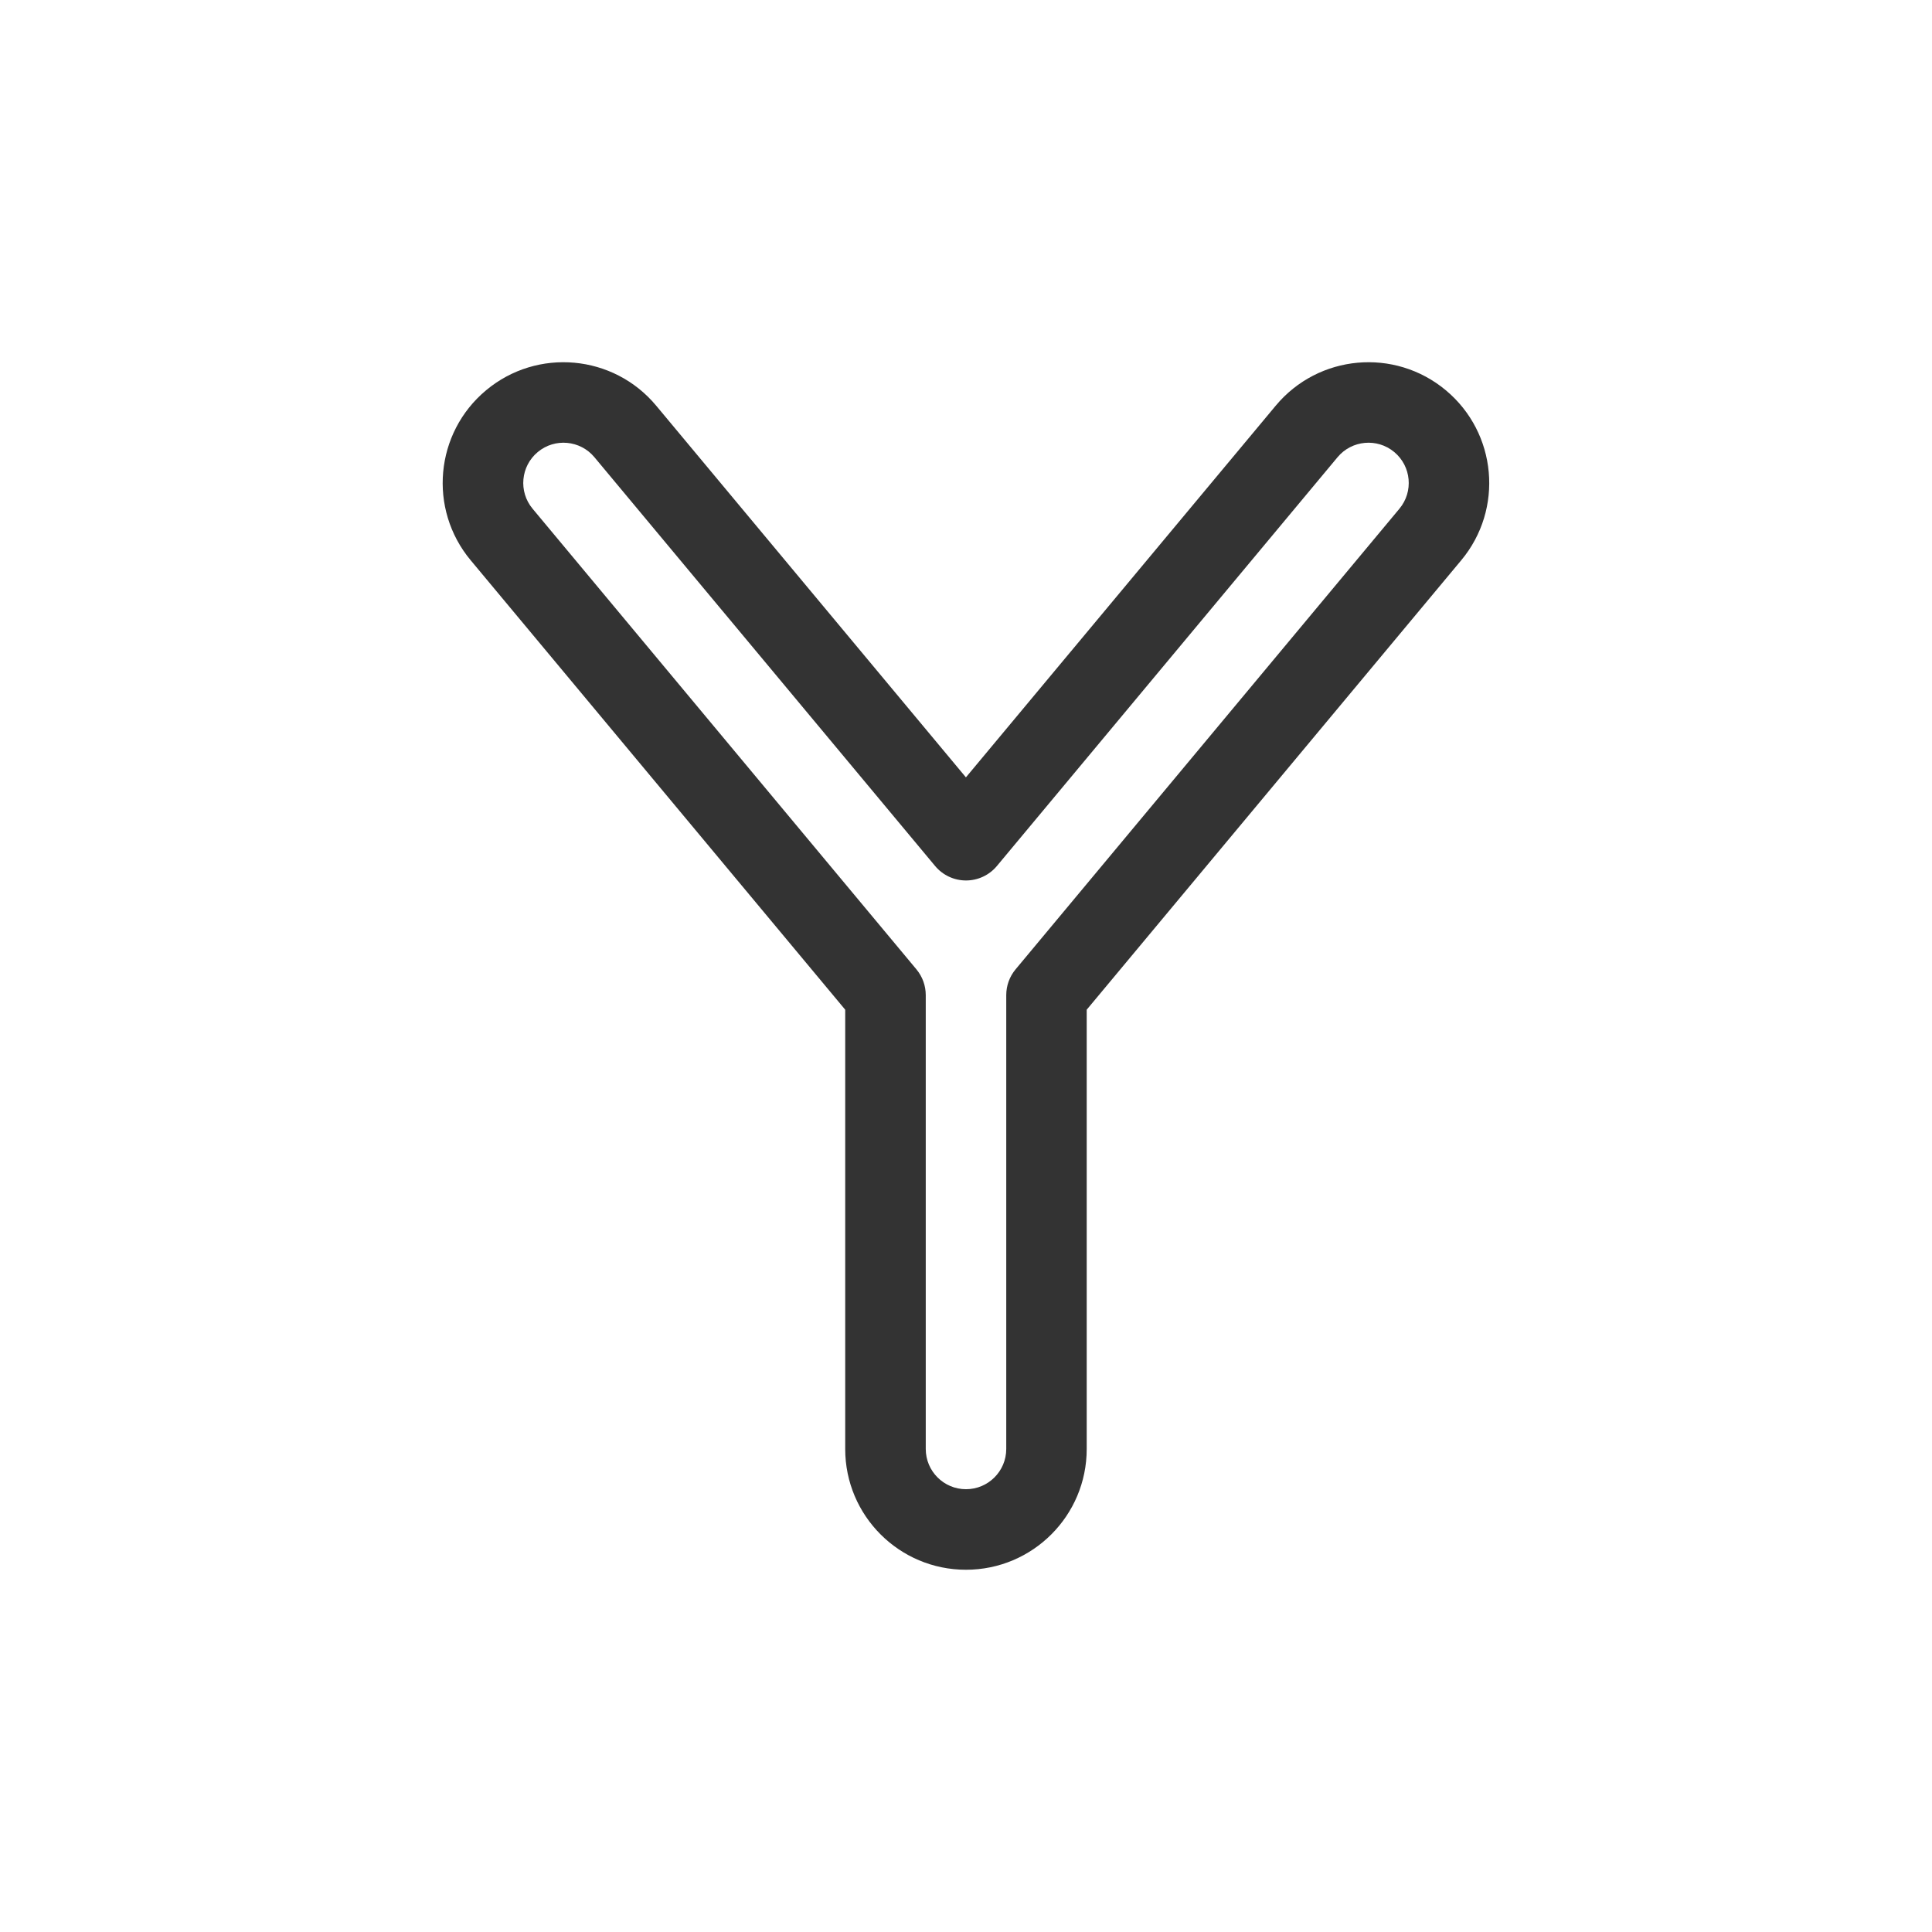 <svg fill="none" height="48" viewBox="0 0 48 48" width="48" xmlns="http://www.w3.org/2000/svg"><path clip-rule="evenodd" d="m31.695 10.079c1.061-1.273 2.952-1.445 4.225-.384 1.273 1.061 1.445 2.952.384 4.225l-.768-.64.768.64-9.305 11.166v10.914c0 1.657-1.343 3-3 3-1.657 0-3-1.343-3-3v-10.914l-9.305-11.166c-1.061-1.273-.889-3.164.384-4.225l.64.768-.64-.768c1.273-1.061 3.164-.889 4.225.384l7.695 9.234zm2.945 1.152c-.424-.354-1.055-.296-1.409.128l-8.463 10.156c-.19.228-.471.36-.768.36s-.578-.132-.768-.36l-8.464-10.156c-.354-.424-.984-.482-1.408-.128-.424.353-.482.984-.128 1.408l9.536 11.444c.15.18.232.406.232.64v11.276c0 .552.448 1 1 1s1-.448 1-1v-11.276c0-.234.082-.461.232-.64l9.536-11.444c.354-.424.296-1.055-.128-1.408z" fill="#333" fill-rule="evenodd"/></svg>